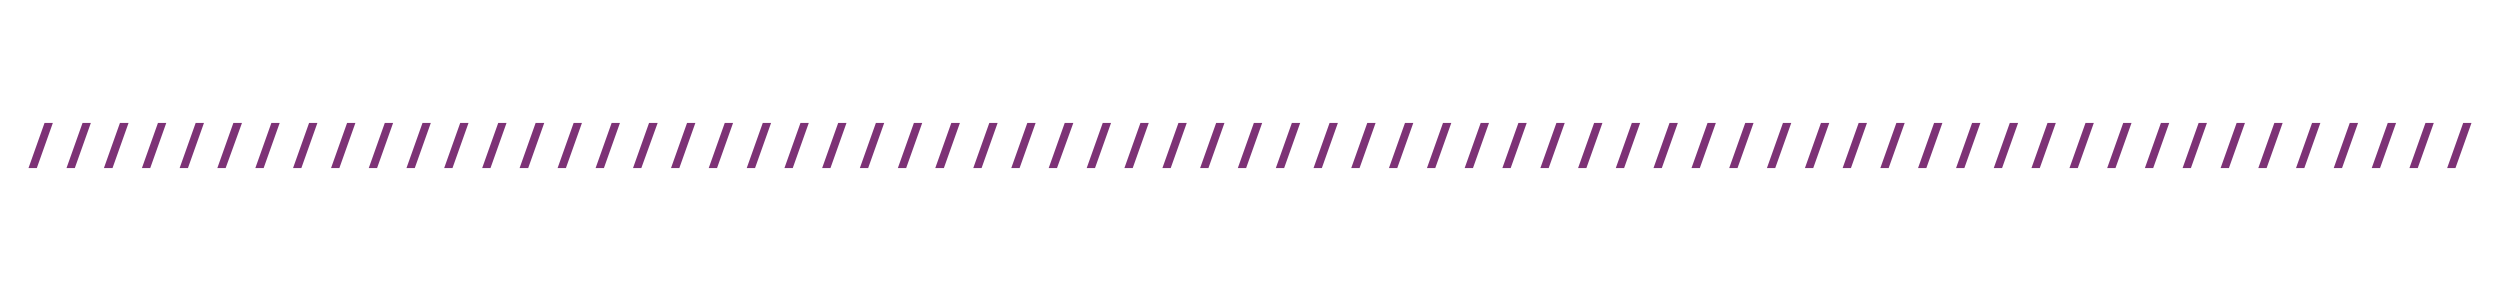 <?xml version="1.0" encoding="utf-8"?>
<!-- Generator: Adobe Illustrator 23.0.4, SVG Export Plug-In . SVG Version: 6.00 Build 0)  -->
<svg version="1.1" id="Capa_1" xmlns="http://www.w3.org/2000/svg" xmlns:xlink="http://www.w3.org/1999/xlink" x="0px" y="0px"
	 viewBox="0 0 842 100" style="enable-background:new 0 0 842 100;" xml:space="preserve">
<style type="text/css">
	.st0{fill:#7D3276;}
	.st1{fill:#52E252;}
</style>
<g>
	<path class="st0" d="M17.8,41.4l-5.4,15.2H9.6L15,41.4H17.8z"/>
	<path class="st0" d="M30.6,41.4l-5.4,15.2h-2.8l5.4-15.2H30.6z"/>
	<path class="st0" d="M43.3,41.4l-5.4,15.2H35l5.4-15.2H43.3z"/>
	<path class="st0" d="M56,41.4l-5.4,15.2h-2.8l5.4-15.2H56z"/>
	<path class="st0" d="M68.7,41.4l-5.4,15.2h-2.8l5.4-15.2H68.7z"/>
	<path class="st0" d="M81.5,41.4L76,56.6h-2.8l5.4-15.2H81.5z"/>
	<path class="st0" d="M94.2,41.4l-5.4,15.2h-2.8l5.4-15.2H94.2z"/>
	<path class="st0" d="M106.9,41.4l-5.4,15.2h-2.8l5.4-15.2H106.9z"/>
	<path class="st0" d="M119.7,41.4l-5.4,15.2h-2.8l5.4-15.2H119.7z"/>
	<path class="st0" d="M132.4,41.4l-5.4,15.2h-2.8l5.4-15.2H132.4z"/>
	<path class="st0" d="M145.1,41.4l-5.4,15.2h-2.8l5.4-15.2H145.1z"/>
	<path class="st0" d="M157.8,41.4l-5.4,15.2h-2.8l5.4-15.2H157.8z"/>
	<path class="st0" d="M170.6,41.4l-5.4,15.2h-2.8l5.4-15.2H170.6z"/>
	<path class="st0" d="M183.3,41.4l-5.4,15.2H175l5.4-15.2H183.3z"/>
	<path class="st0" d="M196,41.4l-5.4,15.2h-2.8l5.4-15.2H196z"/>
	<path class="st0" d="M208.8,41.4l-5.4,15.2h-2.8l5.4-15.2H208.8z"/>
	<path class="st0" d="M221.5,41.4L216,56.6h-2.8l5.4-15.2H221.5z"/>
	<path class="st0" d="M234.2,41.4l-5.4,15.2h-2.8l5.4-15.2H234.2z"/>
	<path class="st0" d="M246.9,41.4l-5.4,15.2h-2.8l5.4-15.2H246.9z"/>
	<path class="st0" d="M259.7,41.4l-5.4,15.2h-2.8l5.4-15.2H259.7z"/>
	<path class="st0" d="M272.4,41.4l-5.4,15.2h-2.8l5.4-15.2H272.4z"/>
	<path class="st0" d="M285.1,41.4l-5.4,15.2h-2.8l5.4-15.2H285.1z"/>
	<path class="st0" d="M297.8,41.4l-5.4,15.2h-2.8l5.4-15.2H297.8z"/>
	<path class="st0" d="M310.6,41.4l-5.4,15.2h-2.8l5.4-15.2H310.6z"/>
	<path class="st0" d="M323.3,41.4l-5.4,15.2H315l5.4-15.2H323.3z"/>
	<path class="st0" d="M336,41.4l-5.4,15.2h-2.8l5.4-15.2H336z"/>
	<path class="st0" d="M348.8,41.4l-5.4,15.2h-2.8l5.4-15.2H348.8z"/>
	<path class="st0" d="M361.5,41.4L356,56.6h-2.8l5.4-15.2H361.5z"/>
	<path class="st0" d="M374.2,41.4l-5.4,15.2H366l5.4-15.2H374.2z"/>
	<path class="st0" d="M386.9,41.4l-5.4,15.2h-2.8l5.4-15.2H386.9z"/>
	<path class="st0" d="M399.7,41.4l-5.4,15.2h-2.8l5.4-15.2H399.7z"/>
	<path class="st0" d="M412.4,41.4L407,56.6h-2.8l5.4-15.2H412.4z"/>
	<path class="st0" d="M425.1,41.4l-5.4,15.2h-2.8l5.4-15.2H425.1z"/>
	<path class="st0" d="M437.9,41.4l-5.4,15.2h-2.8l5.4-15.2H437.9z"/>
	<path class="st0" d="M450.6,41.4l-5.4,15.2h-2.8l5.4-15.2H450.6z"/>
	<path class="st0" d="M463.3,41.4l-5.4,15.2h-2.8l5.4-15.2H463.3z"/>
	<path class="st0" d="M476,41.4l-5.4,15.2h-2.8l5.4-15.2H476z"/>
	<path class="st0" d="M488.8,41.4l-5.4,15.2h-2.8l5.4-15.2H488.8z"/>
	<path class="st0" d="M501.5,41.4l-5.4,15.2h-2.8l5.4-15.2H501.5z"/>
	<path class="st0" d="M514.2,41.4l-5.4,15.2H506l5.4-15.2H514.2z"/>
	<path class="st0" d="M527,41.4l-5.4,15.2h-2.8l5.4-15.2H527z"/>
	<path class="st0" d="M539.7,41.4l-5.4,15.2h-2.8l5.4-15.2H539.7z"/>
	<path class="st0" d="M552.4,41.4L547,56.6h-2.8l5.4-15.2H552.4z"/>
	<path class="st0" d="M565.1,41.4l-5.4,15.2h-2.8l5.4-15.2H565.1z"/>
	<path class="st0" d="M577.9,41.4l-5.4,15.2h-2.8l5.4-15.2H577.9z"/>
	<path class="st0" d="M590.6,41.4l-5.4,15.2h-2.8l5.4-15.2H590.6z"/>
	<path class="st0" d="M603.3,41.4l-5.4,15.2h-2.8l5.4-15.2H603.3z"/>
	<path class="st0" d="M616.1,41.4l-5.4,15.2h-2.8l5.4-15.2H616.1z"/>
	<path class="st0" d="M628.8,41.4l-5.4,15.2h-2.8l5.4-15.2H628.8z"/>
	<path class="st0" d="M641.5,41.4l-5.4,15.2h-2.8l5.4-15.2H641.5z"/>
	<path class="st0" d="M654.2,41.4l-5.4,15.2H646l5.4-15.2H654.2z"/>
	<path class="st0" d="M667,41.4l-5.4,15.2h-2.8l5.4-15.2H667z"/>
	<path class="st0" d="M679.7,41.4l-5.4,15.2h-2.8l5.4-15.2H679.7z"/>
	<path class="st0" d="M692.4,41.4L687,56.6h-2.8l5.4-15.2H692.4z"/>
	<path class="st0" d="M705.2,41.4l-5.4,15.2h-2.8l5.4-15.2H705.2z"/>
	<path class="st0" d="M717.9,41.4l-5.4,15.2h-2.8l5.4-15.2H717.9z"/>
	<path class="st0" d="M730.6,41.4l-5.4,15.2h-2.8l5.4-15.2H730.6z"/>
	<path class="st0" d="M743.3,41.4l-5.4,15.2h-2.8l5.4-15.2H743.3z"/>
	<path class="st0" d="M756.1,41.4l-5.4,15.2h-2.8l5.4-15.2H756.1z"/>
	<path class="st0" d="M768.8,41.4l-5.4,15.2h-2.8l5.4-15.2H768.8z"/>
	<path class="st0" d="M781.5,41.4l-5.4,15.2h-2.8l5.4-15.2H781.5z"/>
	<path class="st0" d="M794.2,41.4l-5.4,15.2H786l5.4-15.2H794.2z"/>
	<path class="st0" d="M807,41.4l-5.4,15.2h-2.8l5.4-15.2H807z"/>
	<path class="st0" d="M819.7,41.4l-5.4,15.2h-2.8l5.4-15.2H819.7z"/>
	<path class="st0" d="M832.4,41.4L827,56.6h-2.8l5.4-15.2H832.4z"/>
</g>
</svg>
